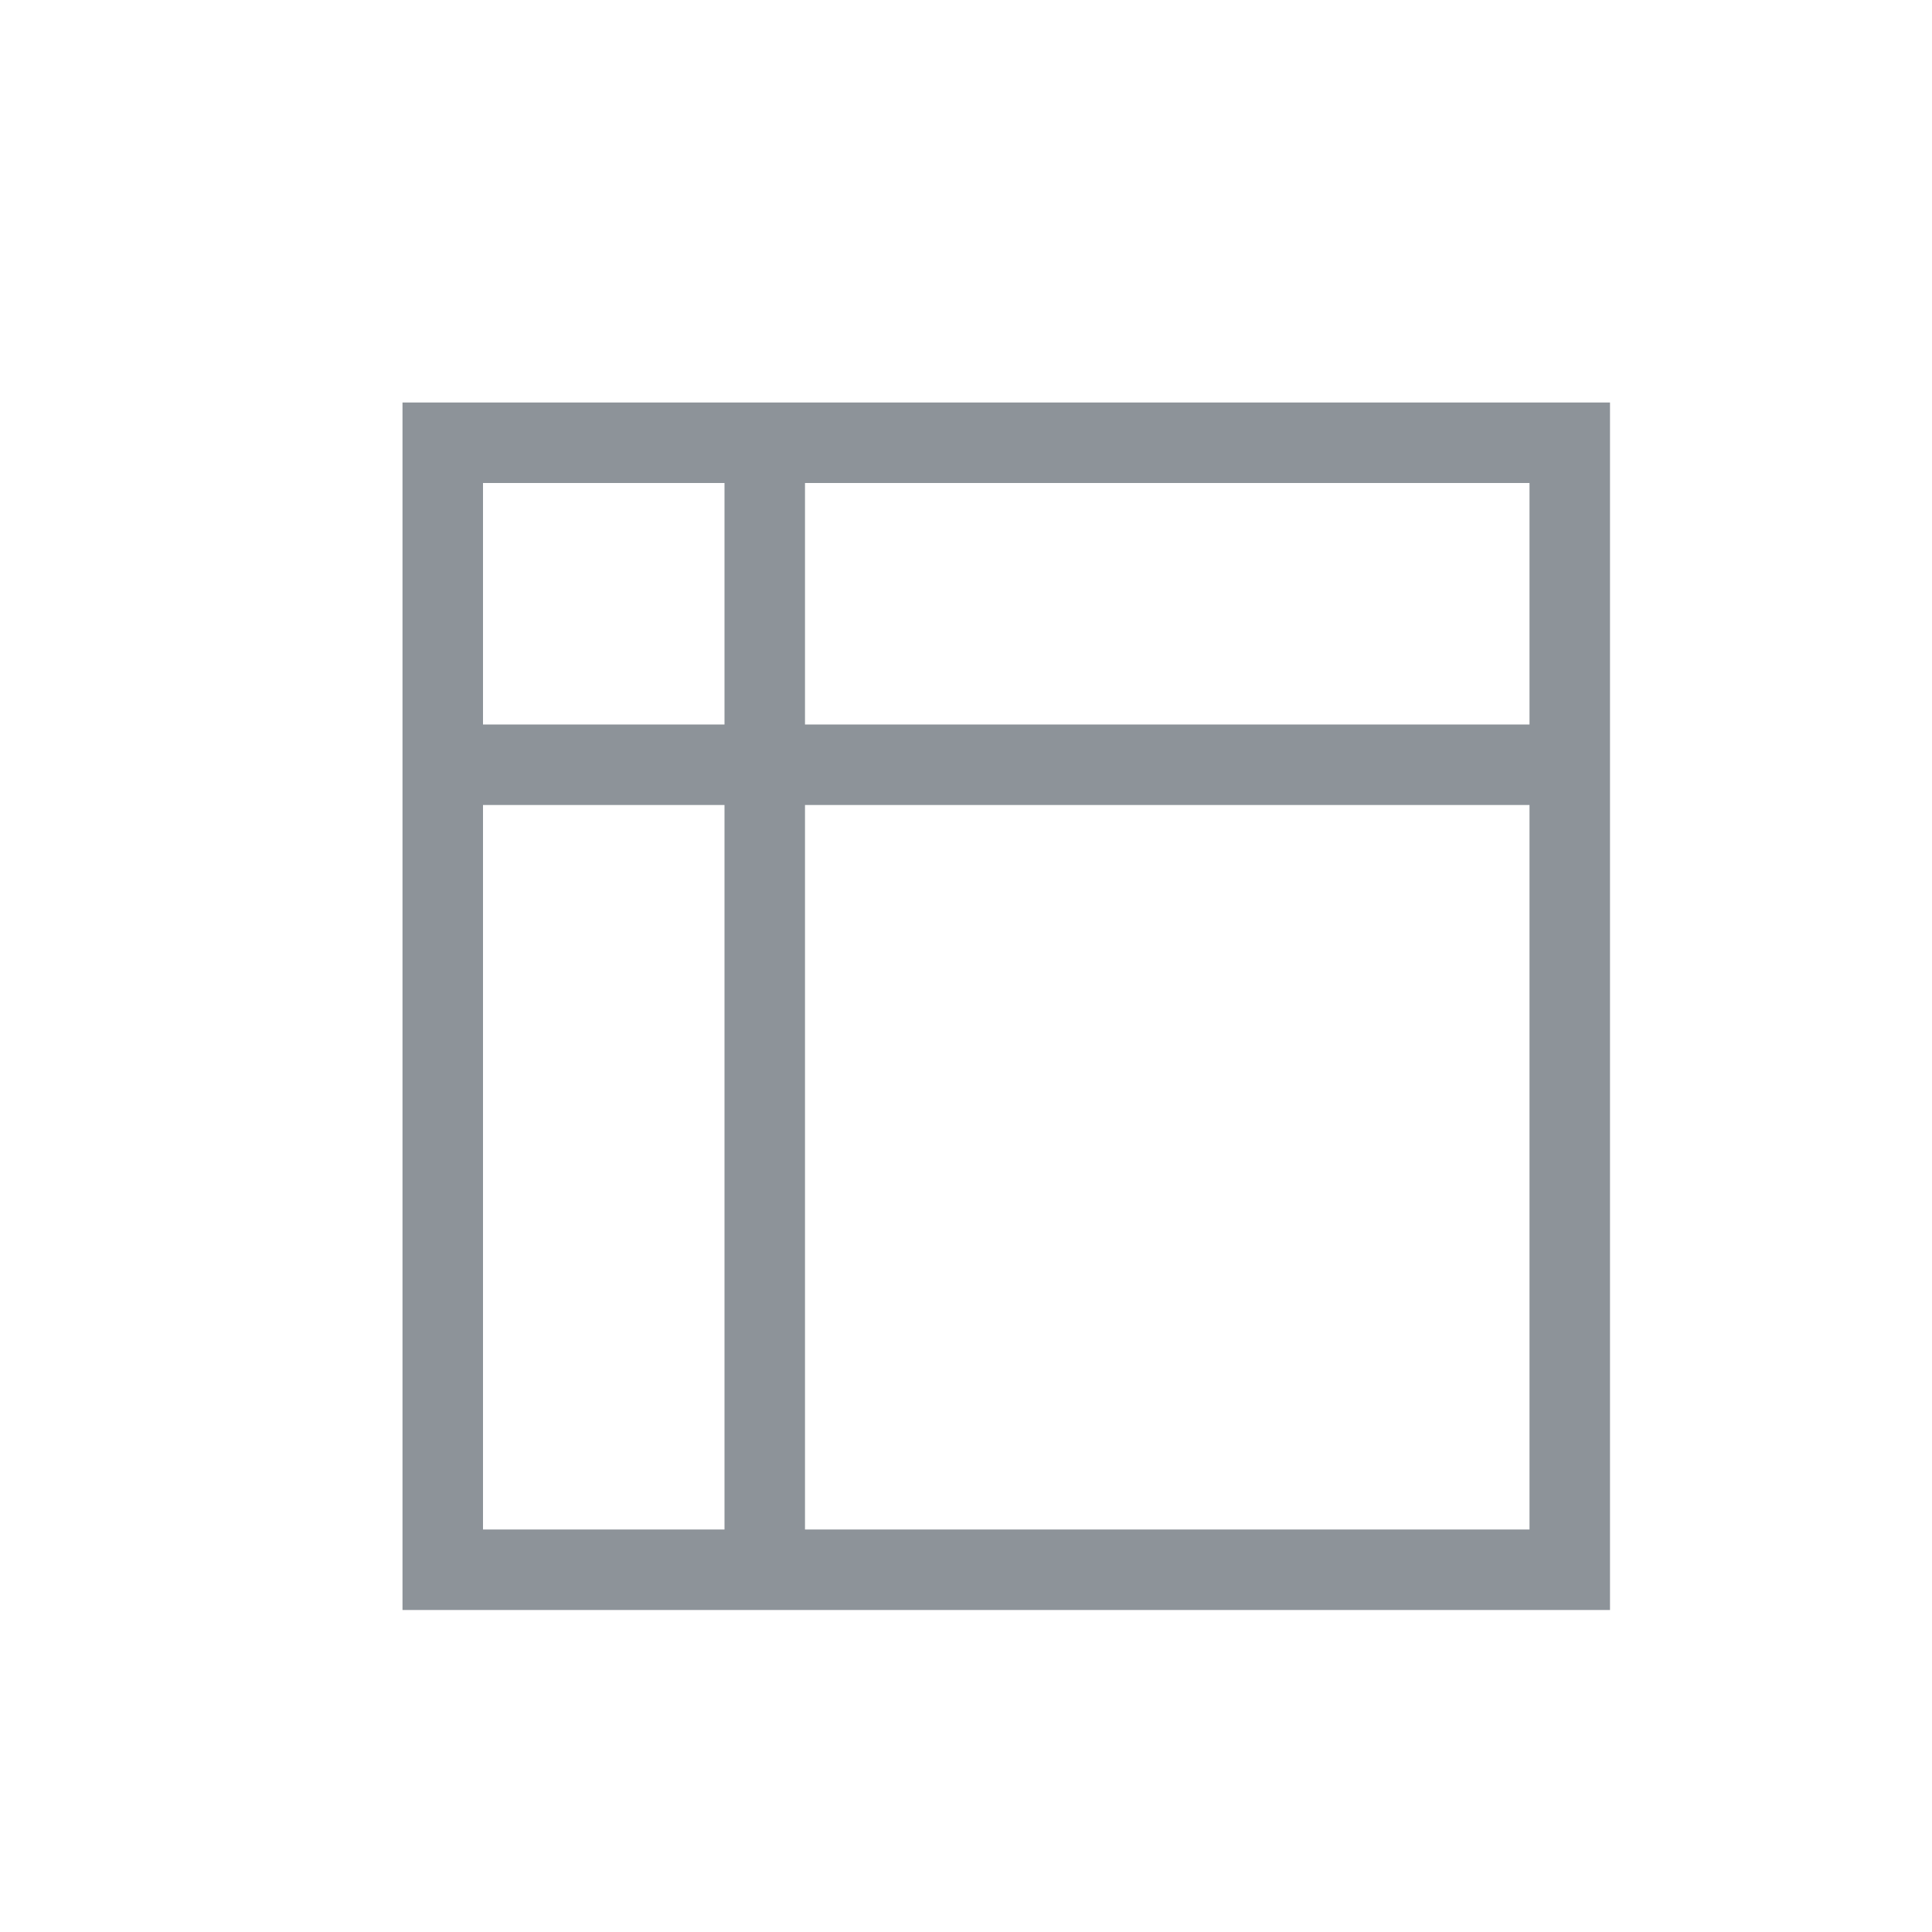 <?xml version="1.0" standalone="no"?><!DOCTYPE svg PUBLIC "-//W3C//DTD SVG 1.1//EN" "http://www.w3.org/Graphics/SVG/1.1/DTD/svg11.dtd"><svg t="1684132552376" class="icon" viewBox="0 0 1024 1024" version="1.1" xmlns="http://www.w3.org/2000/svg" p-id="16479" xmlns:xlink="http://www.w3.org/1999/xlink" width="16" height="16"><path d="M384 384V256h42.667v128h384V256H256v128h128z m0 42.667H256v384h554.667v-384h-384v384H384v-384zM213.333 213.333h640v640H213.333V213.333z" fill="#8D9399" p-id="16480"></path></svg>